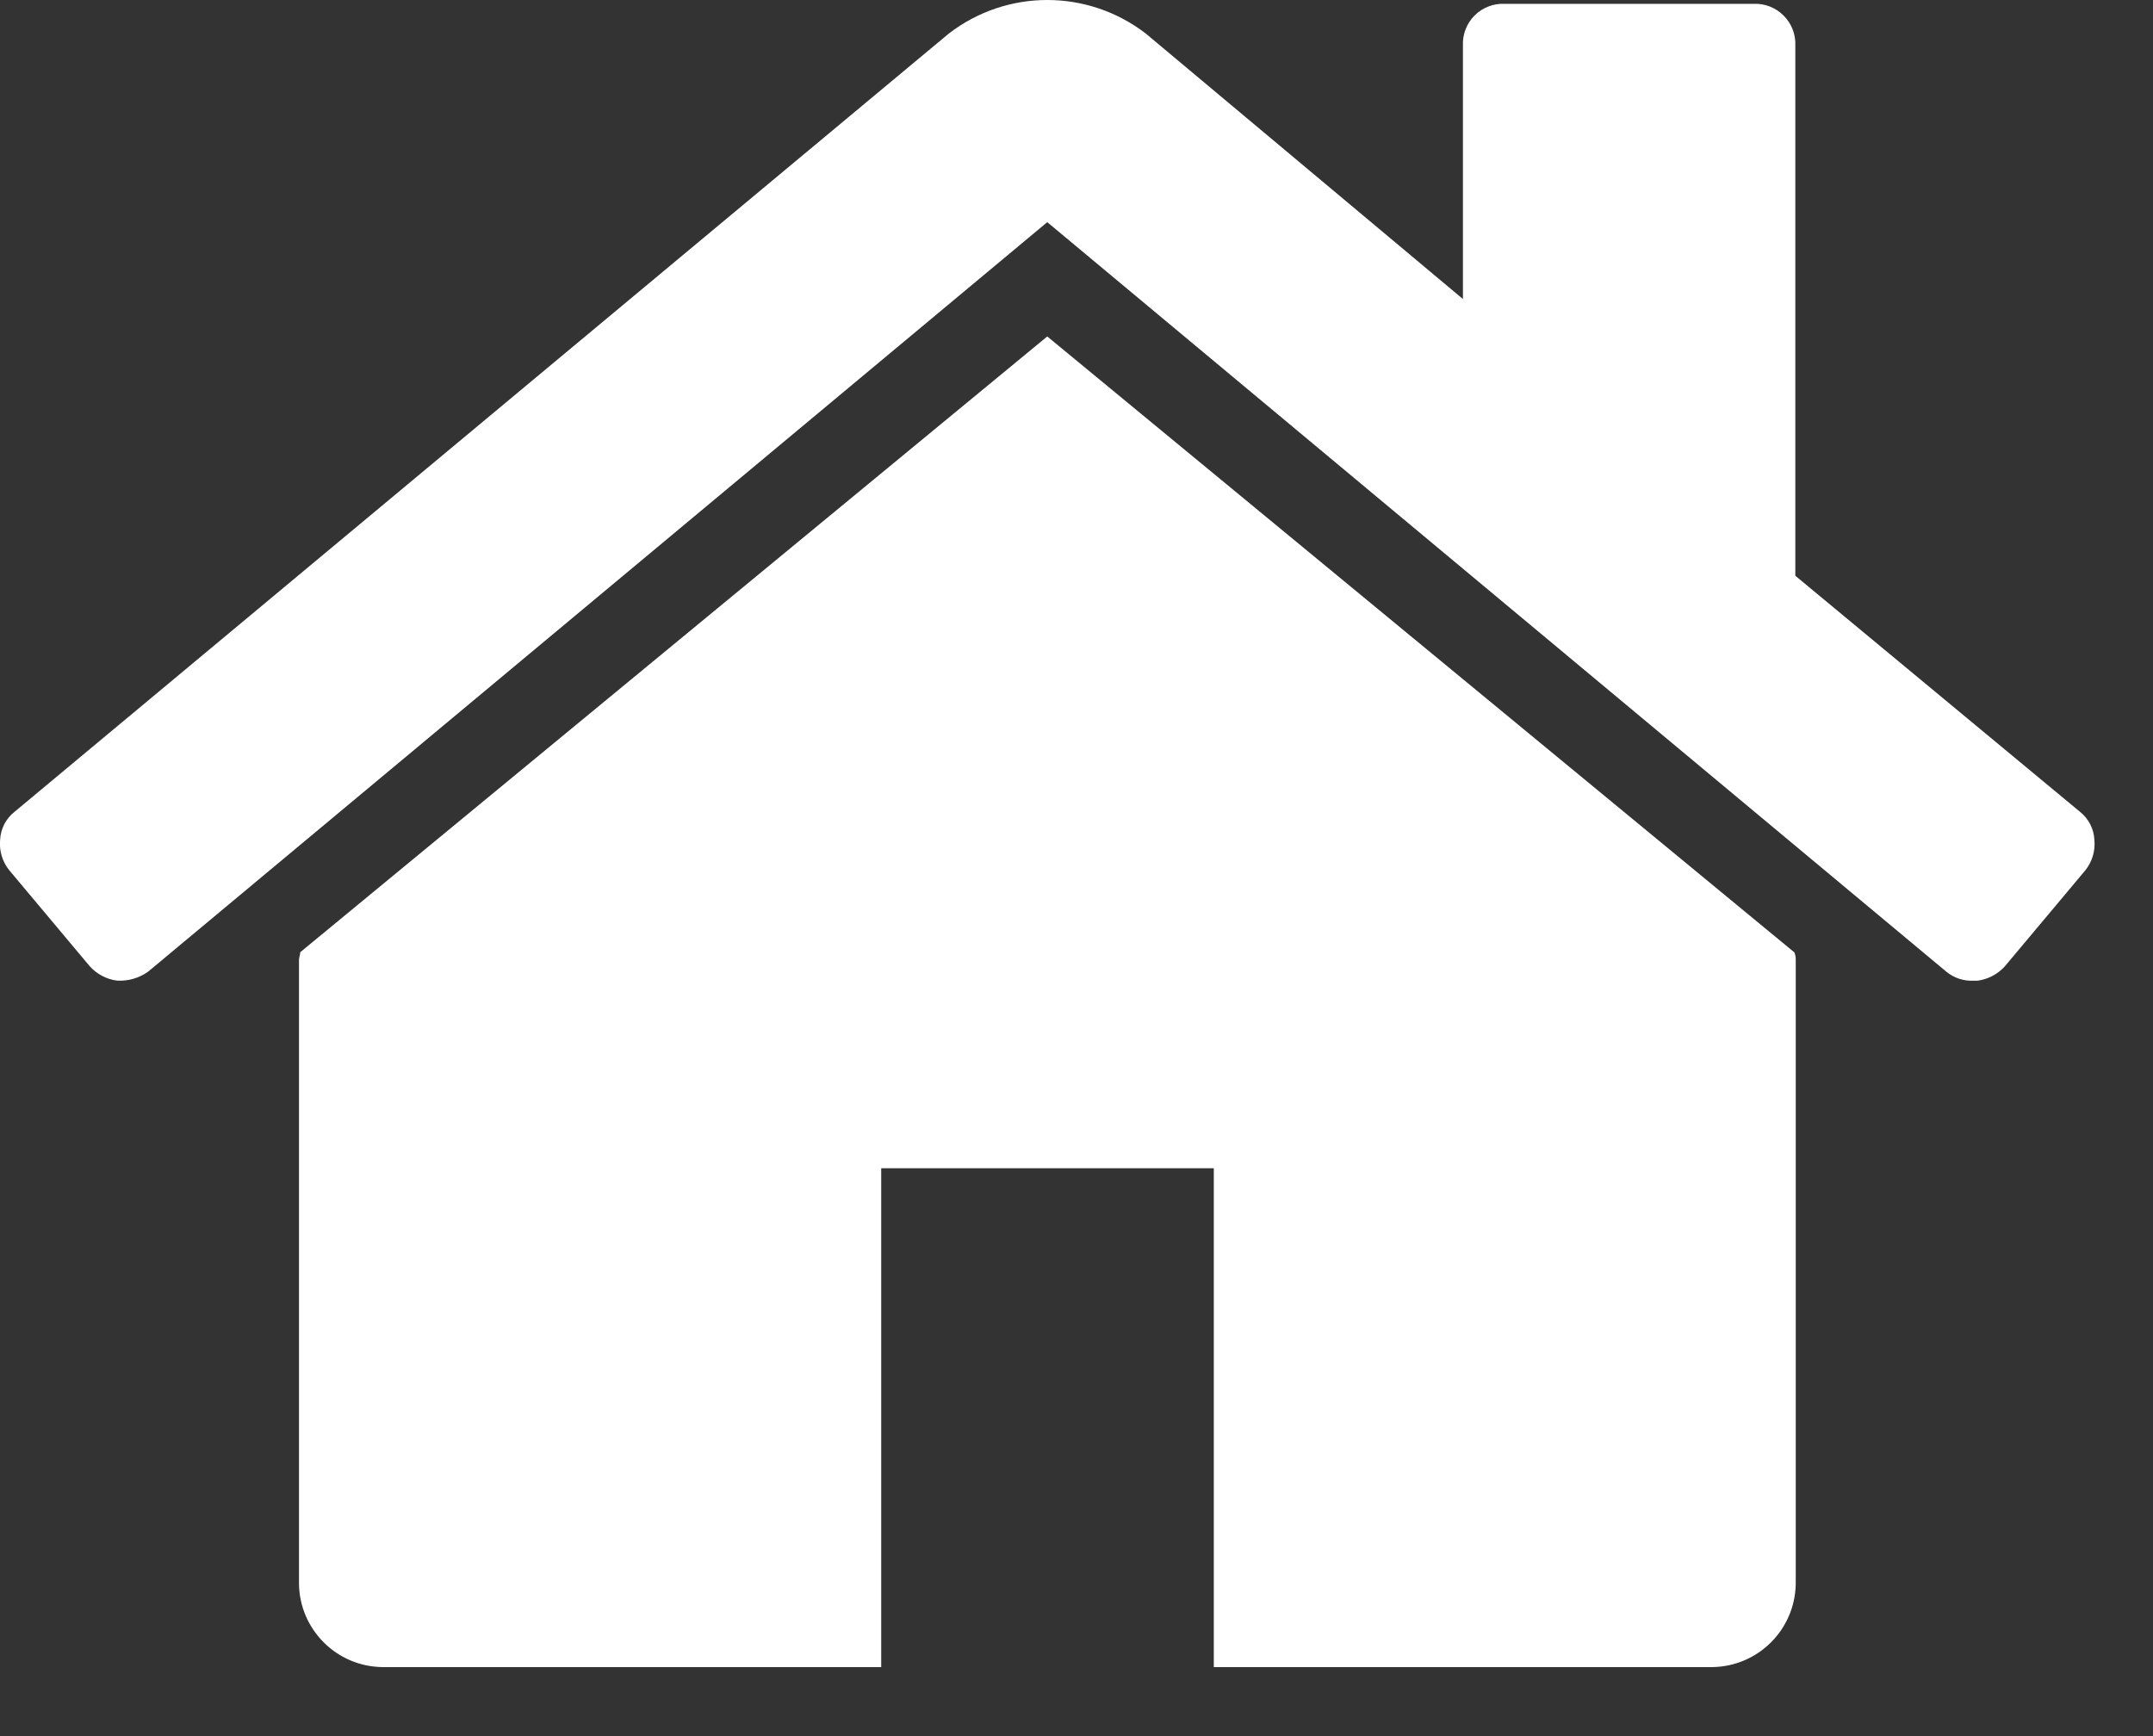 <svg xmlns="http://www.w3.org/2000/svg" width="31" height="25" viewBox="0 0 31 25">
  <rect x="0" y="0" width="31" height="25" fill="#333333" stroke="none"/>
  <g fill="#FFF" transform="translate(-1)">
    <path d="M16.079,4.845 L5.323,13.712 C5.322,13.731 5.319,13.75 5.314,13.768 C5.309,13.786 5.306,13.805 5.305,13.824 L5.305,22.806 C5.313,23.465 5.846,23.998 6.505,24.006 L13.688,24.006 L13.688,16.823 L18.477,16.823 L18.477,24.006 L25.656,24.006 C26.315,23.997 26.847,23.465 26.856,22.806 L26.856,13.827 C26.858,13.789 26.851,13.751 26.837,13.715 L16.079,4.845 Z"/>
    <path d="M30.95,11.691 L26.85,8.291 L26.85,0.655 C26.857,0.494 26.795,0.337 26.681,0.224 C26.568,0.11 26.411,0.048 26.25,0.055 L22.664,0.055 C22.503,0.048 22.346,0.109 22.232,0.223 C22.118,0.337 22.057,0.494 22.064,0.655 L22.064,4.306 L17.501,0.486 C16.664,-0.162 15.495,-0.162 14.658,0.486 L1.208,11.691 C1.085,11.788 1.01,11.934 1.002,12.091 C0.986,12.249 1.033,12.407 1.133,12.531 L2.293,13.915 C2.395,14.028 2.535,14.102 2.686,14.121 C2.846,14.13 3.005,14.084 3.135,13.99 L16.079,3.199 L29.024,13.992 C29.134,14.083 29.274,14.129 29.417,14.122 L29.473,14.122 C29.624,14.102 29.764,14.029 29.866,13.916 L31.026,12.532 C31.125,12.408 31.172,12.25 31.156,12.092 C31.148,11.935 31.073,11.789 30.95,11.691 Z"/>
  </g>
</svg>
